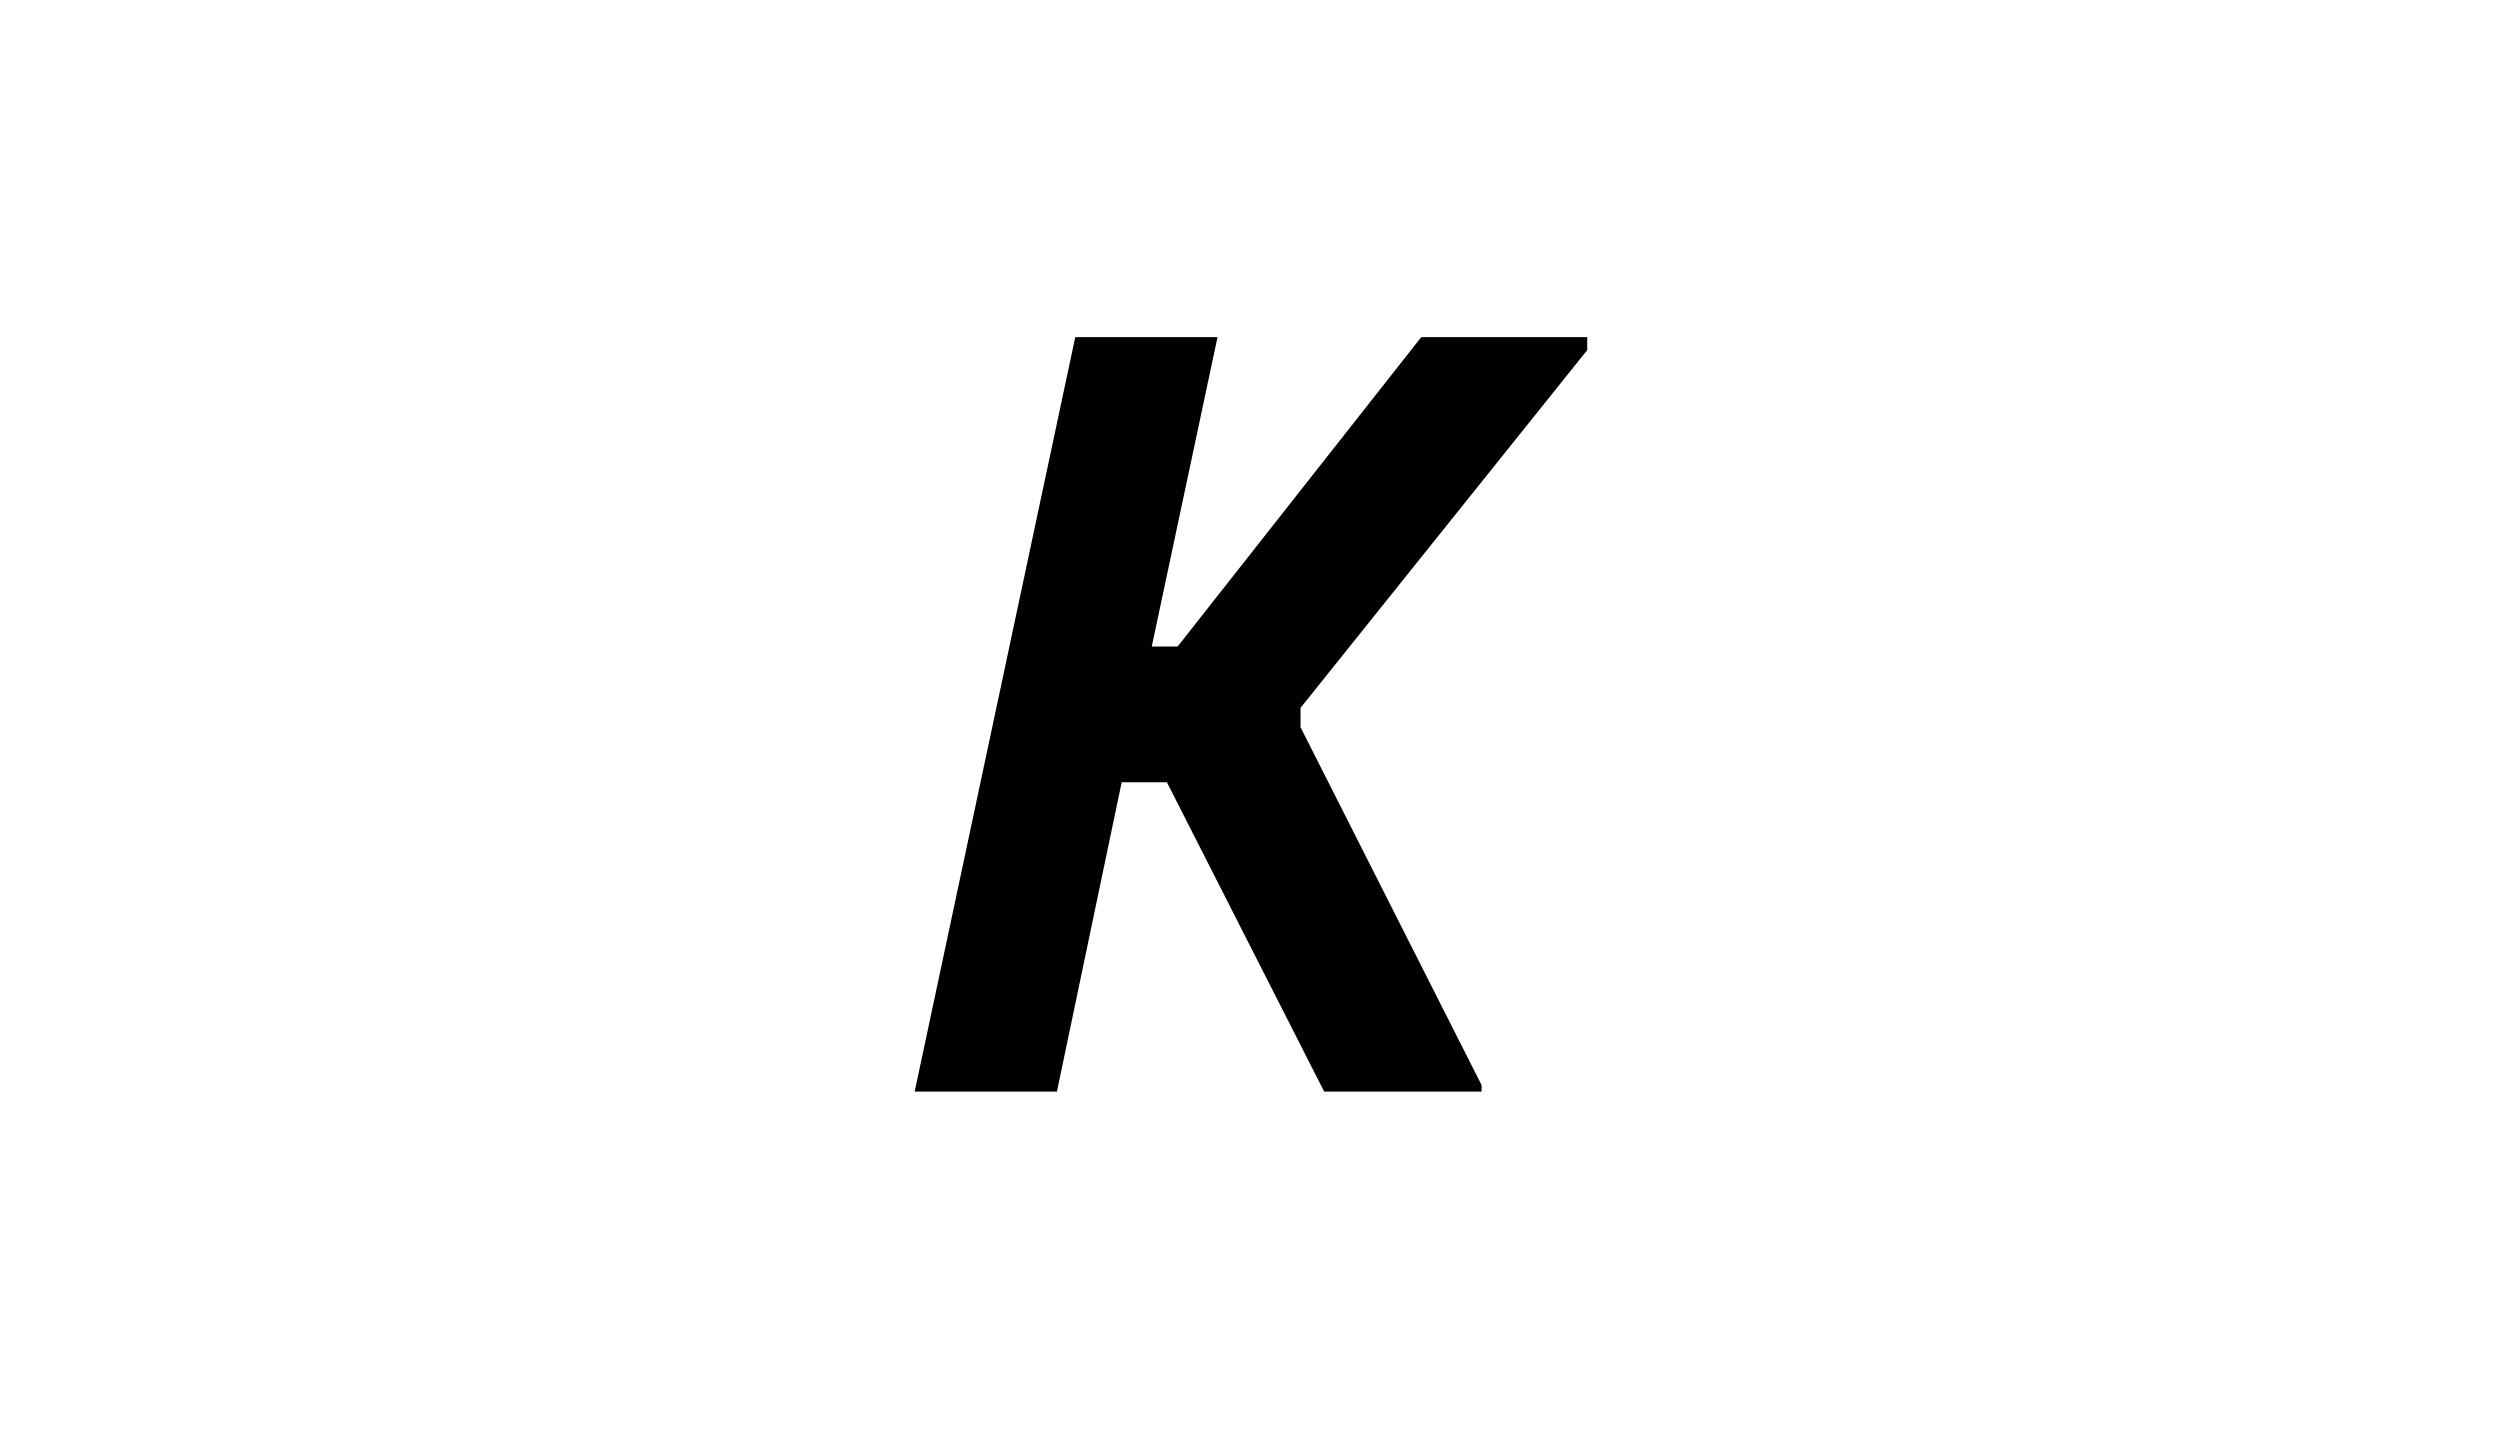 <svg xmlns="http://www.w3.org/2000/svg" width="210" height="120" fill="none" viewBox="0 0 210 120"><g clip-path="url(#clip0_4114_7484)"><path fill="#000" d="M88.781 91.697H76.832L90.322 28.32H102.272L96.747 54.307H98.92L119.383 28.32H133.328V29.406L109.244 59.461V61.086L124.453 91.149V91.697H111.232L98.019 65.709H94.221L88.781 91.697Z"/></g><defs><clipPath id="clip0_4114_7484"><rect width="57.263" height="64" fill="#fff" transform="translate(76.369 28)"/></clipPath></defs></svg>